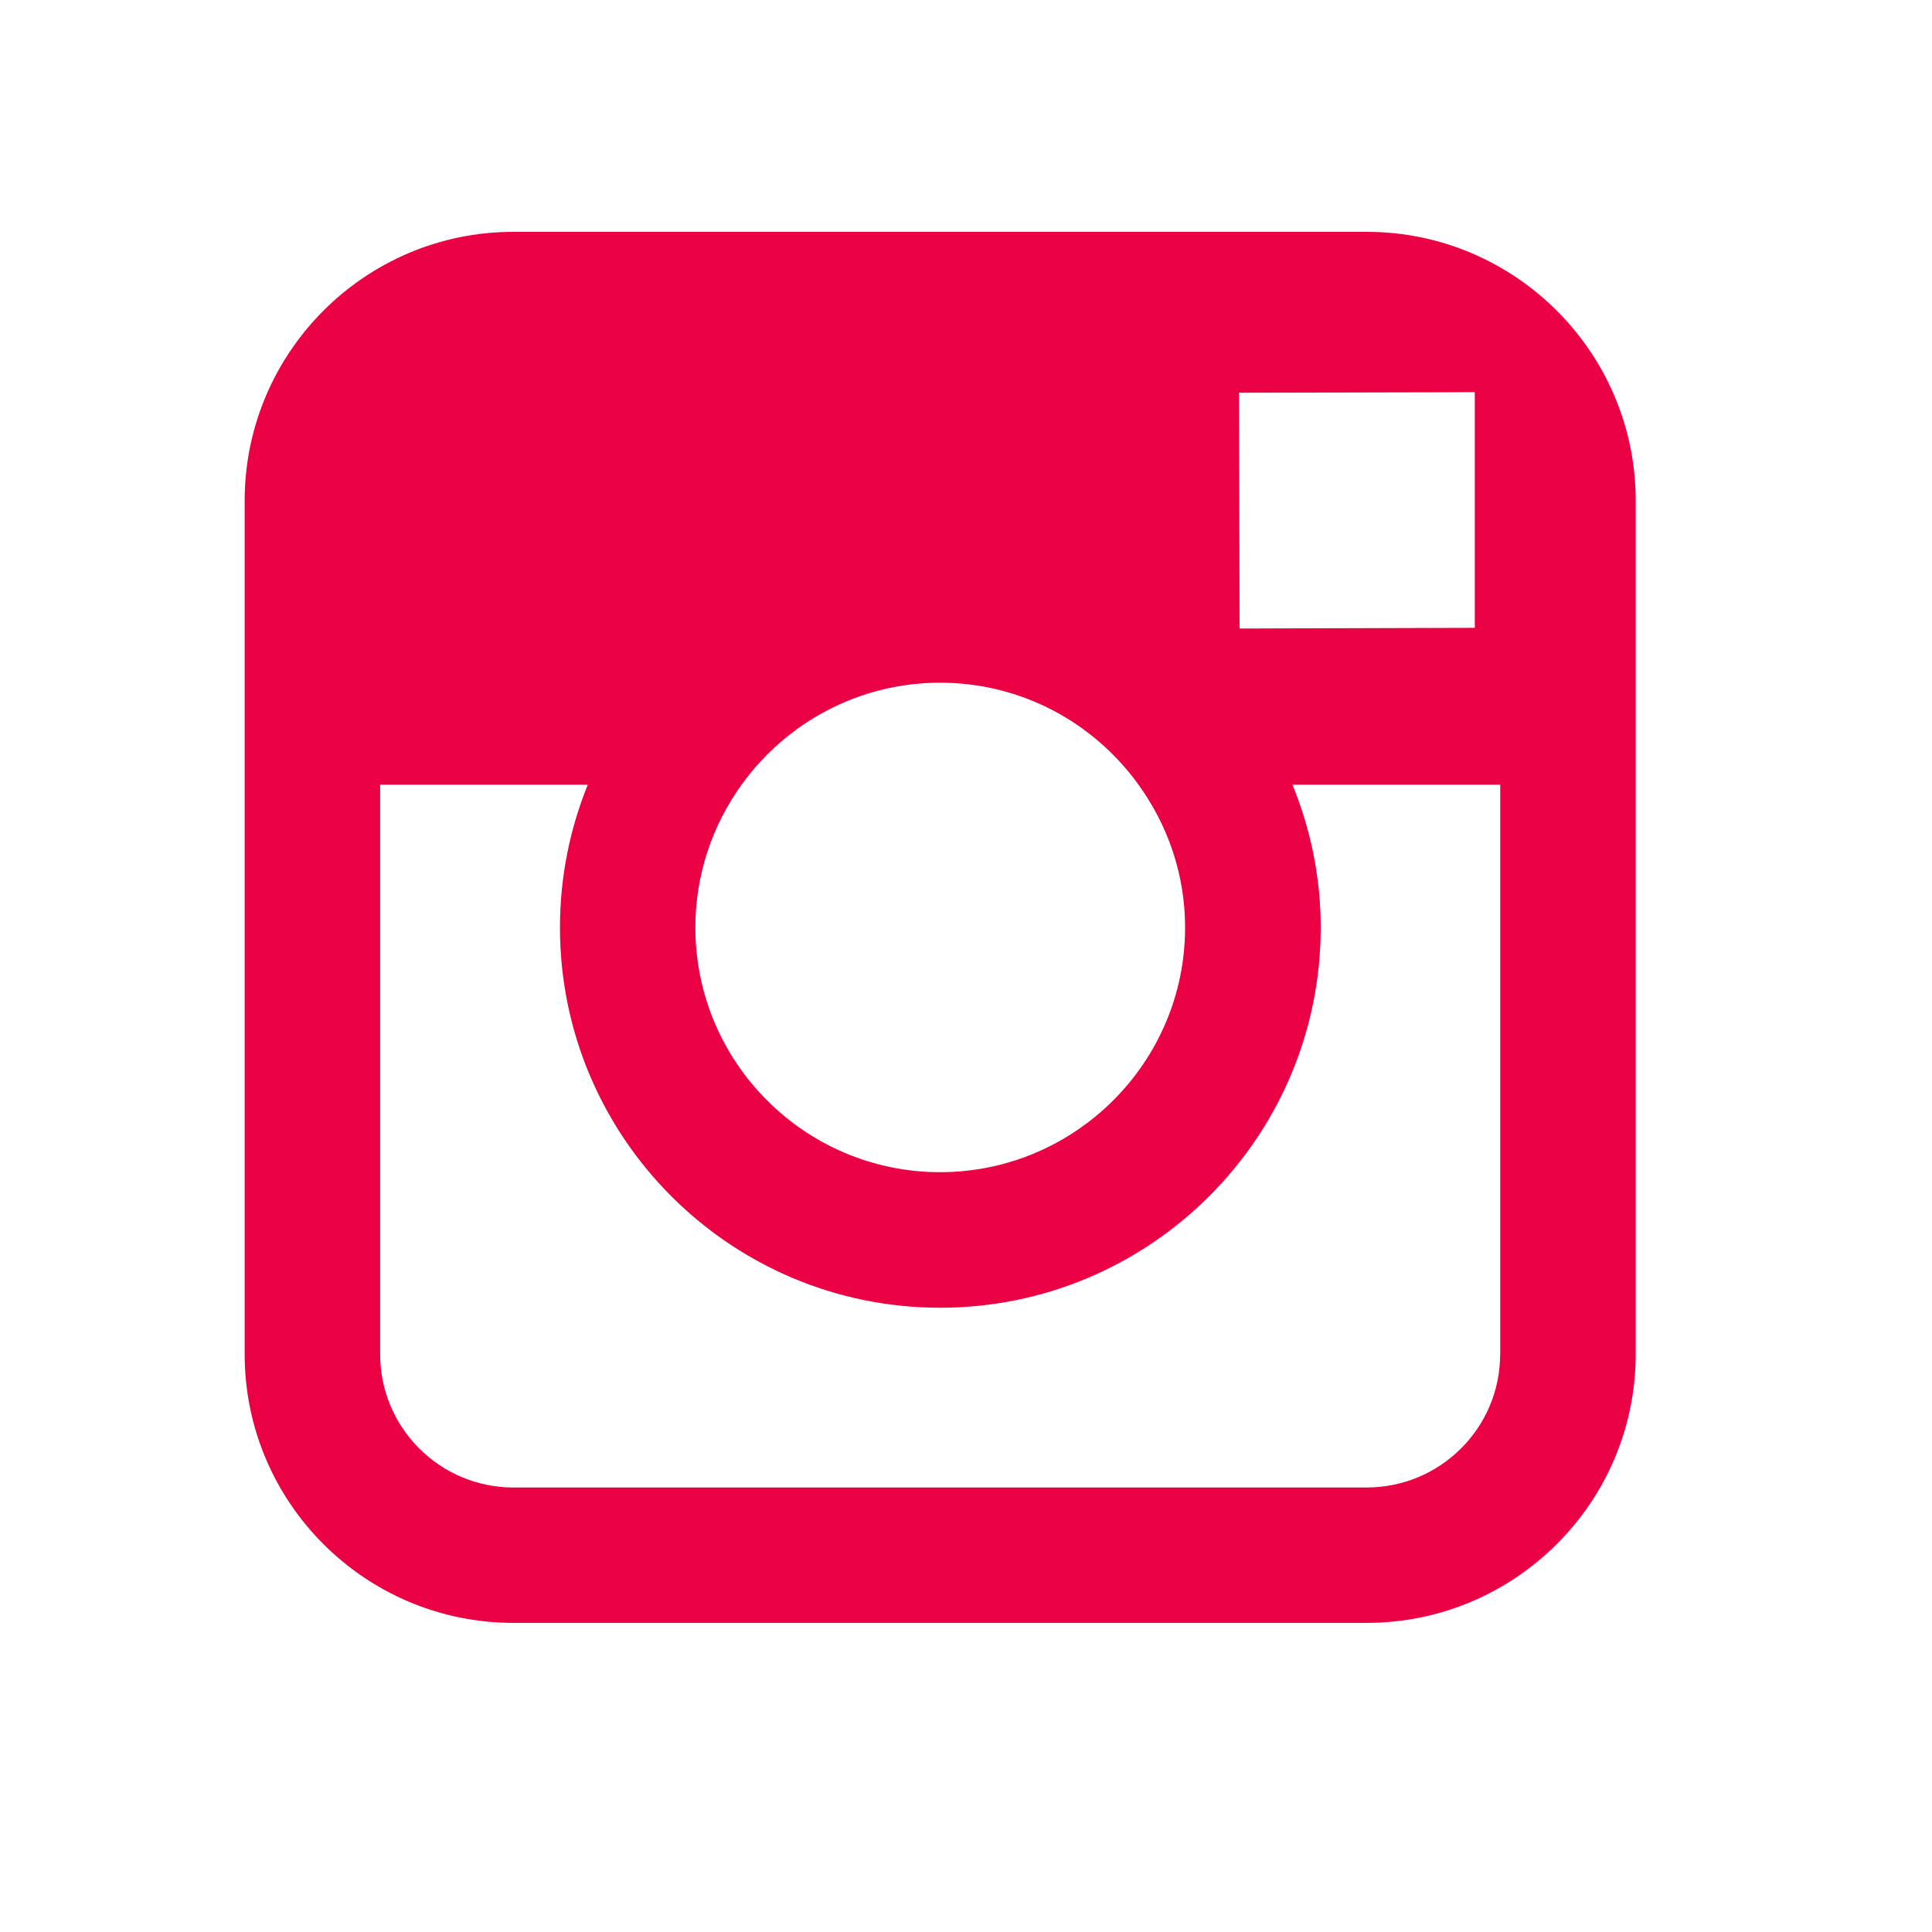 <?xml version="1.0" encoding="utf-8"?>
<!-- Generator: Adobe Illustrator 16.0.3, SVG Export Plug-In . SVG Version: 6.00 Build 0)  -->
<!DOCTYPE svg PUBLIC "-//W3C//DTD SVG 1.1//EN" "http://www.w3.org/Graphics/SVG/1.1/DTD/svg11.dtd">
<svg version="1.1" id="Layer_1" xmlns="http://www.w3.org/2000/svg" xmlns:xlink="http://www.w3.org/1999/xlink" x="0px" y="0px"
	 width="25px" height="25px" viewBox="0 0 25 25" style="enable-background:new 0 0 25 25;" xml:space="preserve">
<style type="text/css">
<![CDATA[
	.st0{fill:none;stroke:#EC0044;stroke-miterlimit:10;}
	
		.st1{clip-path:url(#SVGID_6_);fill:none;stroke:#FFFFFF;stroke-width:0.863;stroke-linecap:round;stroke-linejoin:round;stroke-miterlimit:10;}
	.st2{clip-path:url(#SVGID_10_);fill:#EC0044;}
	.st3{fill:#EC0044;}
	
		.st4{clip-path:url(#SVGID_4_);fill:none;stroke:#FFFFFF;stroke-width:0.863;stroke-linecap:round;stroke-linejoin:round;stroke-miterlimit:10;}
	.st5{clip-path:url(#SVGID_2_);fill:#EC0044;}
	
		.st6{clip-path:url(#SVGID_2_);fill:none;stroke:#FFFFFF;stroke-width:0.863;stroke-linecap:round;stroke-linejoin:round;stroke-miterlimit:10;}
	.st7{fill:none;stroke:#3FBFBB;stroke-miterlimit:10;}
	.st8{opacity:0.3;clip-path:url(#SVGID_12_);}
	
		.st9{clip-path:url(#SVGID_6_);fill:none;stroke:#FFFFFF;stroke-width:0.789;stroke-linecap:round;stroke-linejoin:round;stroke-miterlimit:10;}
	.st10{clip-path:url(#SVGID_4_);fill:#EC0044;}
	.st11{opacity:0.5;}
	.st12{fill:#FFFFFF;}
	.st13{clip-path:url(#SVGID_6_);fill:#EC0044;}
	
		.st14{clip-path:url(#SVGID_10_);fill:none;stroke:#FFFFFF;stroke-width:0.863;stroke-linecap:round;stroke-linejoin:round;stroke-miterlimit:10;}
	.st15{clip-path:url(#SVGID_8_);fill:#EC0044;}
	
		.st16{clip-path:url(#SVGID_8_);fill:none;stroke:#FFFFFF;stroke-width:0.863;stroke-linecap:round;stroke-linejoin:round;stroke-miterlimit:10;}
]]>
</style>
<g>
	<path class="st3" d="M17.684,3H6.643C4.725,3,3.166,4.561,3.166,6.479v3.676v7.369C3.166,19.441,4.725,21,6.643,21h11.041
		c1.919,0,3.482-1.559,3.482-3.477v-7.369V6.479C21.166,4.561,19.603,3,17.684,3z M18.684,5.076l0.4-0.002v0.396v2.654L16.04,8.133
		l-0.007-3.051L18.684,5.076z M9.596,10.154c0.576-0.799,1.513-1.32,2.568-1.32c1.058,0,1.993,0.521,2.568,1.32
		c0.376,0.52,0.603,1.156,0.603,1.848c0,1.746-1.425,3.166-3.171,3.166s-3.166-1.42-3.166-3.166
		C8.998,11.311,9.222,10.674,9.596,10.154z M19.412,17.523c0,0.953-0.773,1.725-1.729,1.725H6.643c-0.95,0-1.724-0.771-1.724-1.725
		v-7.369h2.687c-0.231,0.57-0.36,1.193-0.36,1.848c0,2.715,2.205,4.92,4.919,4.92c2.715,0,4.925-2.205,4.925-4.92
		c0-0.654-0.132-1.277-0.366-1.848h2.689V17.523z"/>
</g>
</svg>

